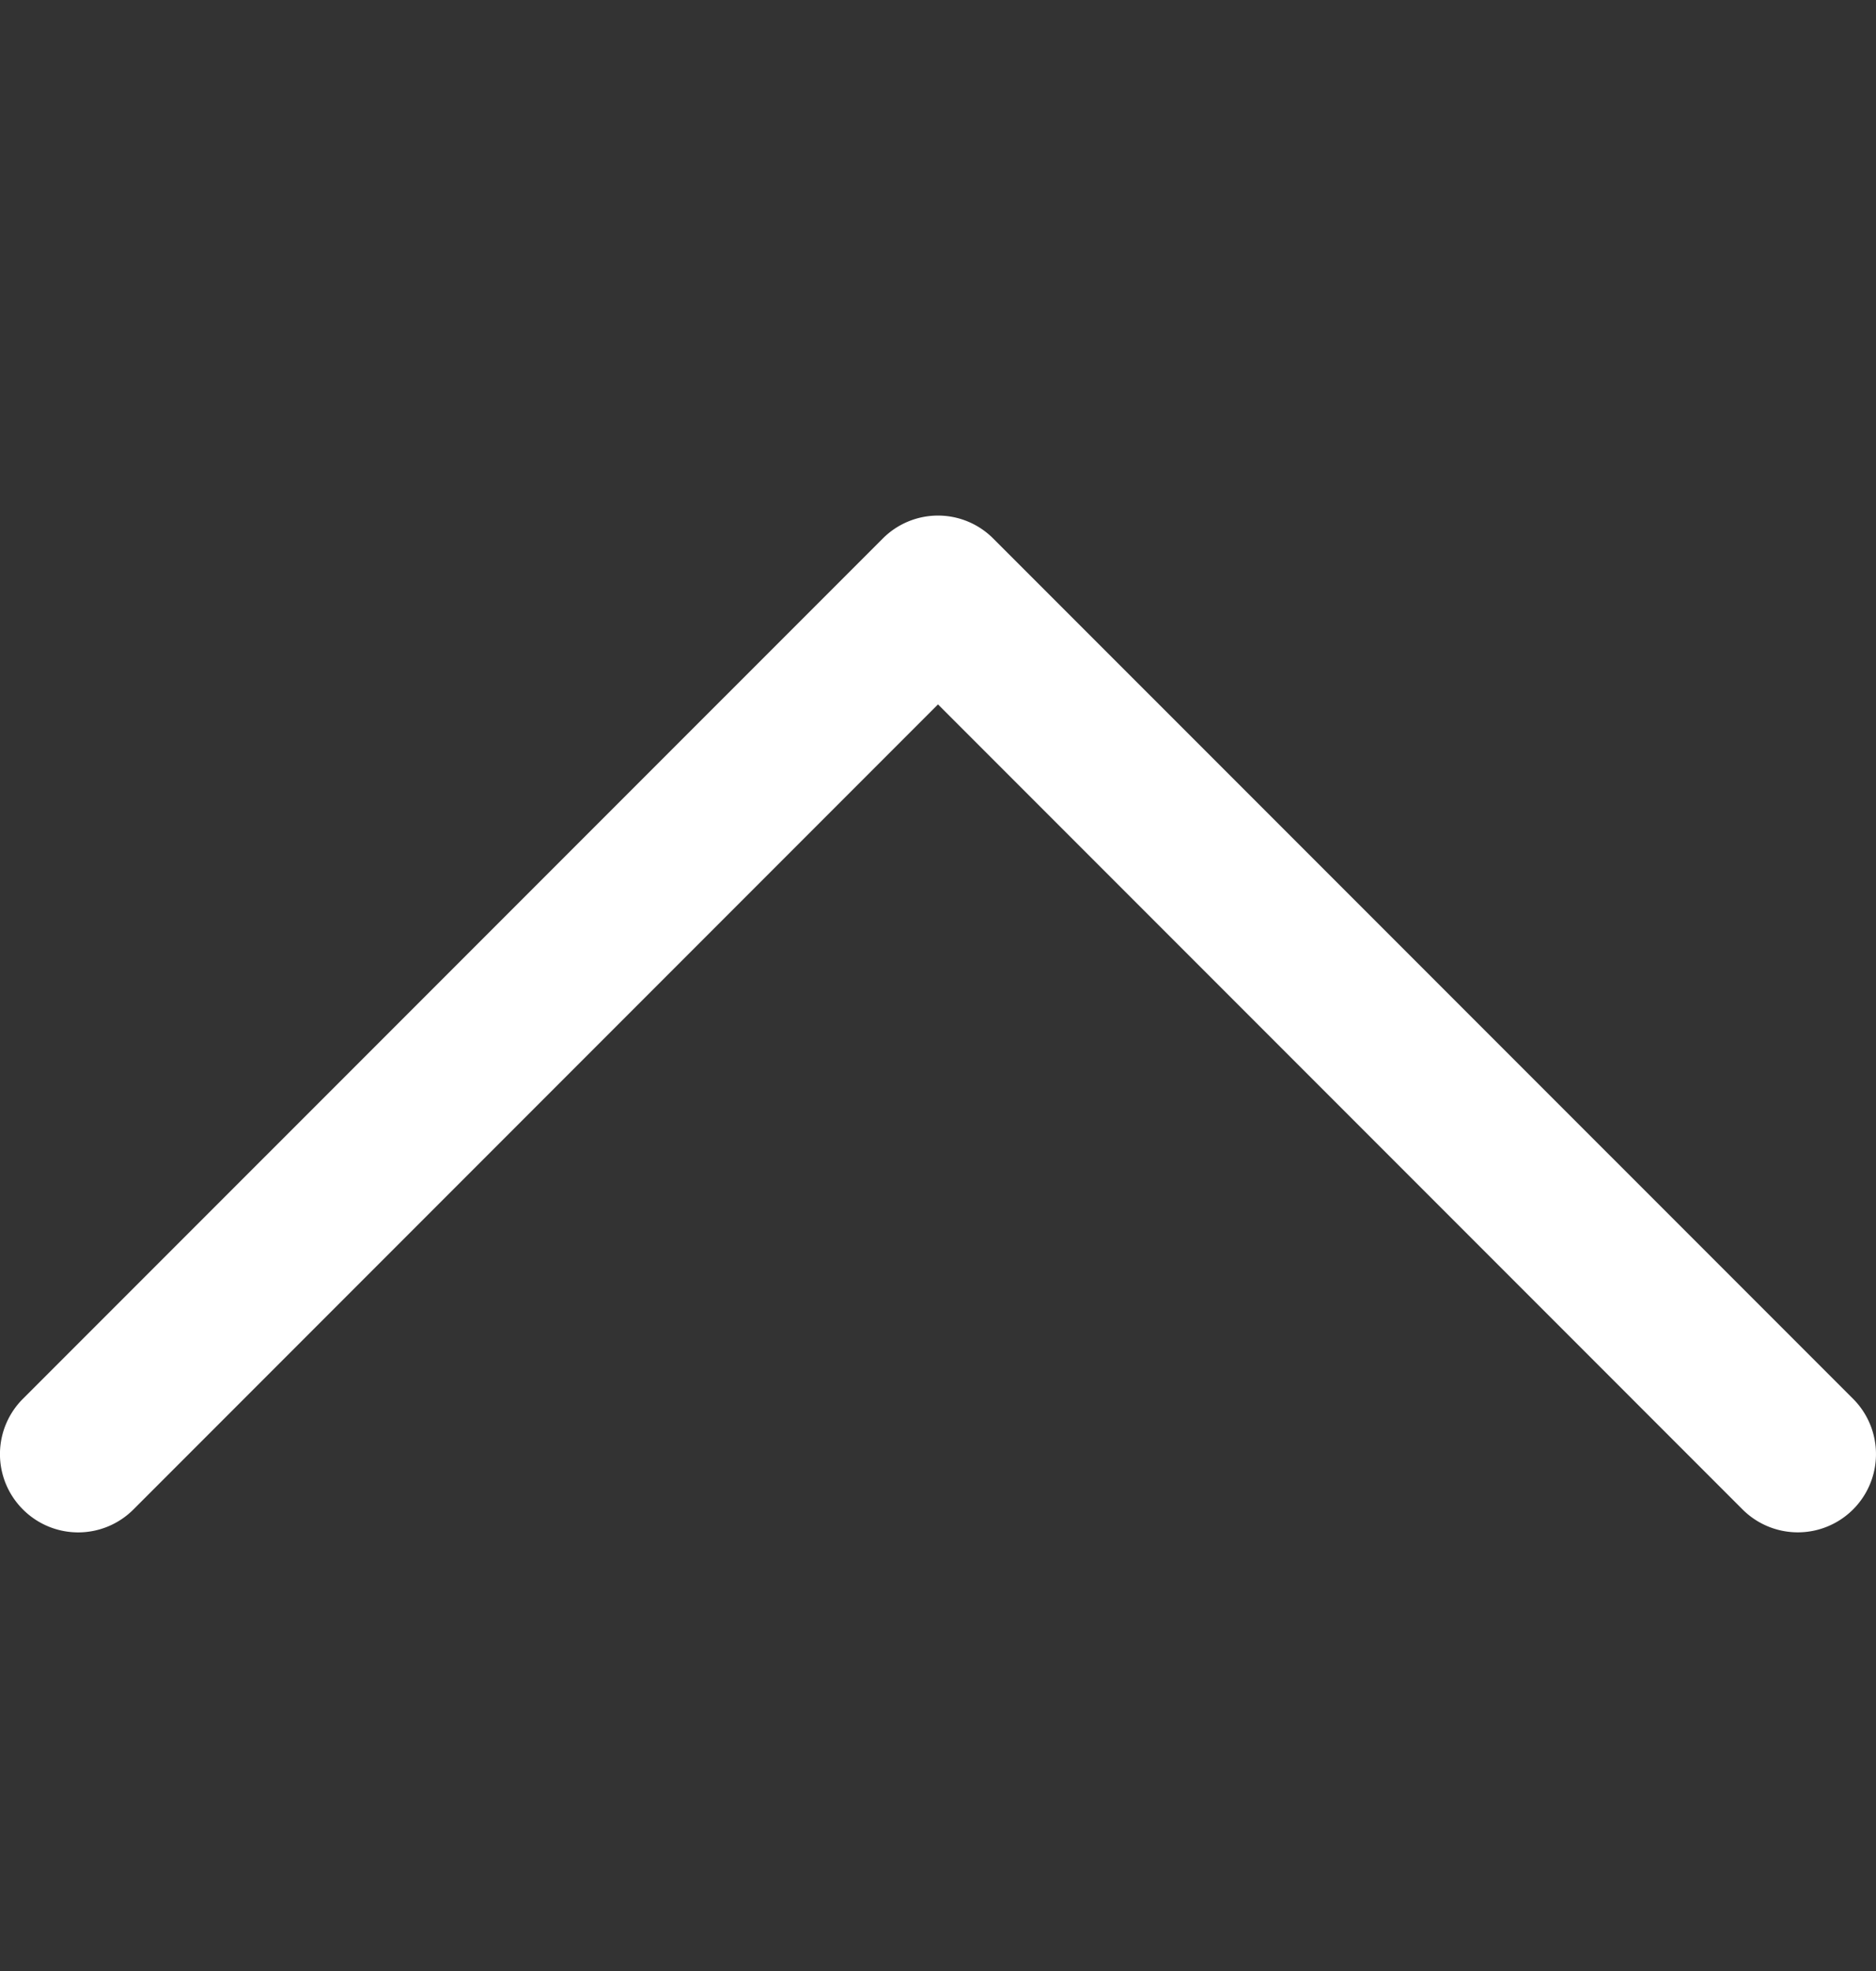 <svg width="20" height="21" fill="none" xmlns="http://www.w3.org/2000/svg"><rect width="100%" height="100%" fill="#333333" stroke="none"/><g clip-path="url(#clip0)"><path d="M.244 16.082a.832.832 0 001.179 0L10 7.505l8.577 8.577a.832.832 0 101.179-1.178l-9.167-9.166a.831.831 0 00-1.178 0L.244 14.904a.832.832 0 000 1.178z" fill="#fff"/></g><defs><clipPath id="clip0"><path fill="#fff" transform="rotate(-180 10 10.455)" d="M0 0h20v20H0z"/></clipPath></defs></svg>